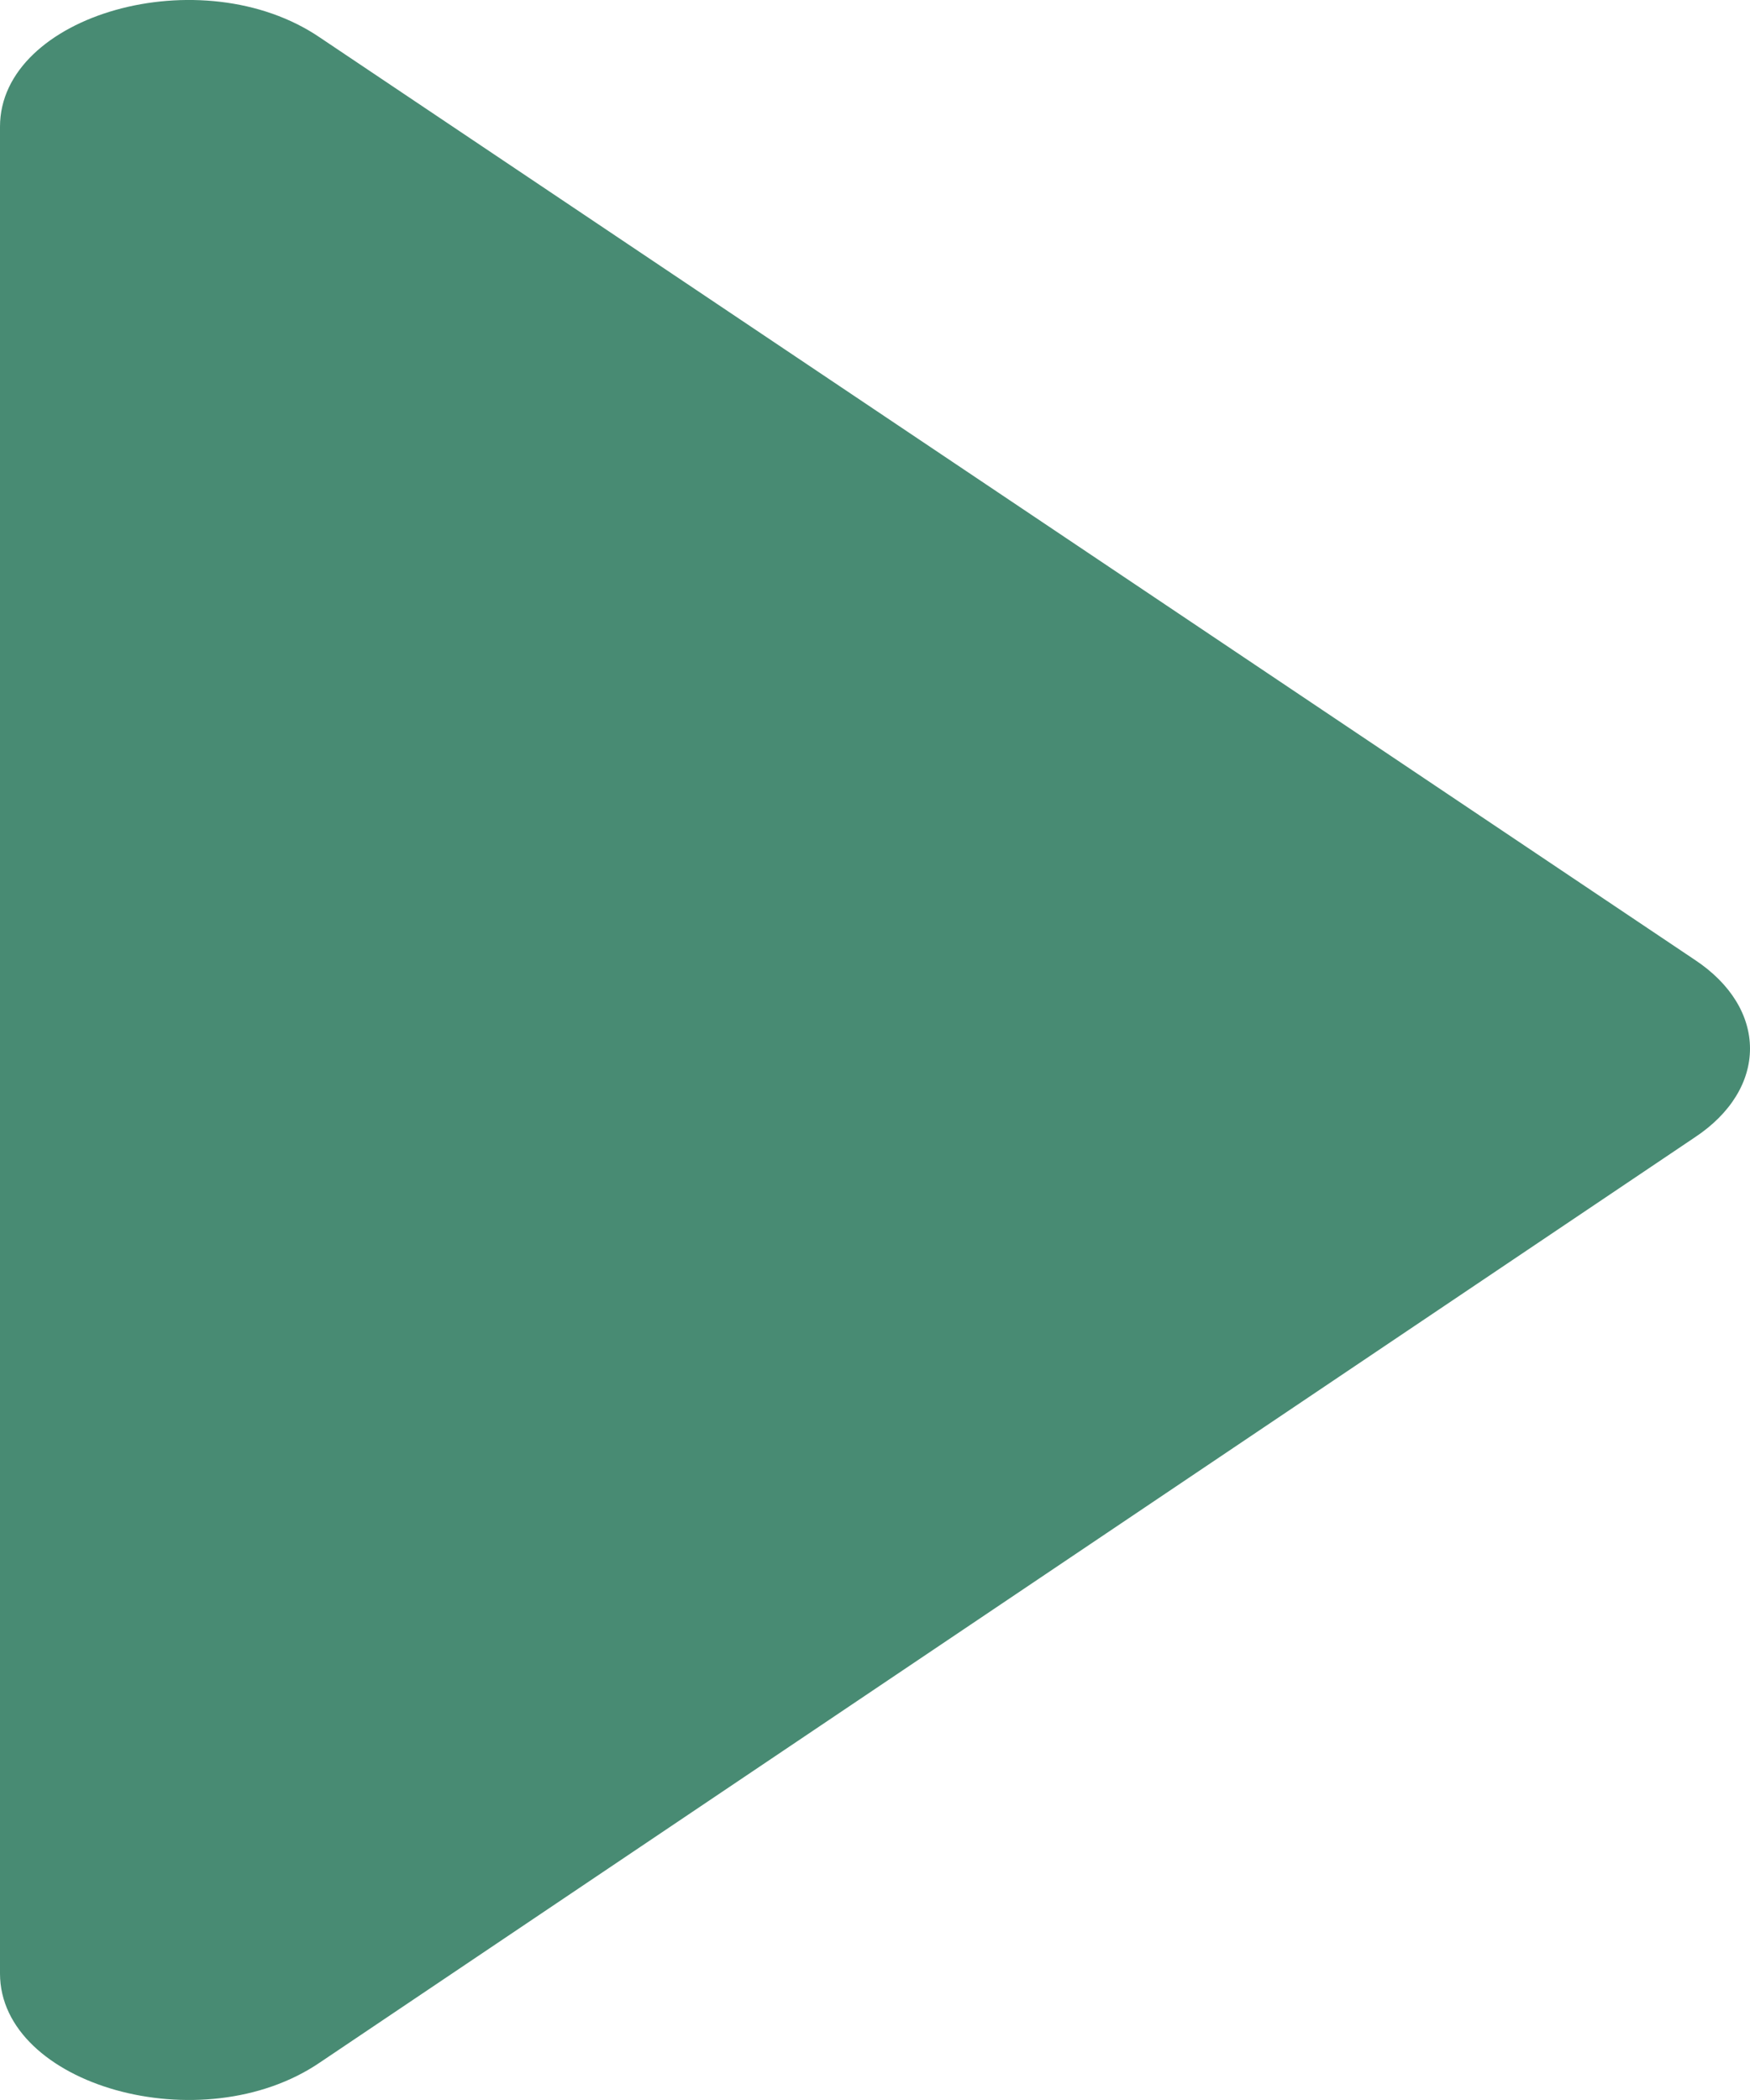 <svg width="10" height="12" viewBox="0 0 10 12" fill="none" xmlns="http://www.w3.org/2000/svg">
<path d="M0 0.724V11.277C0 11.916 1.155 12.245 1.829 11.785L9.682 6.501C10.106 6.222 10.106 5.762 9.682 5.483L1.829 0.215C1.155 -0.245 0 0.083 0 0.724Z" fill="#488B73"/>
</svg>
